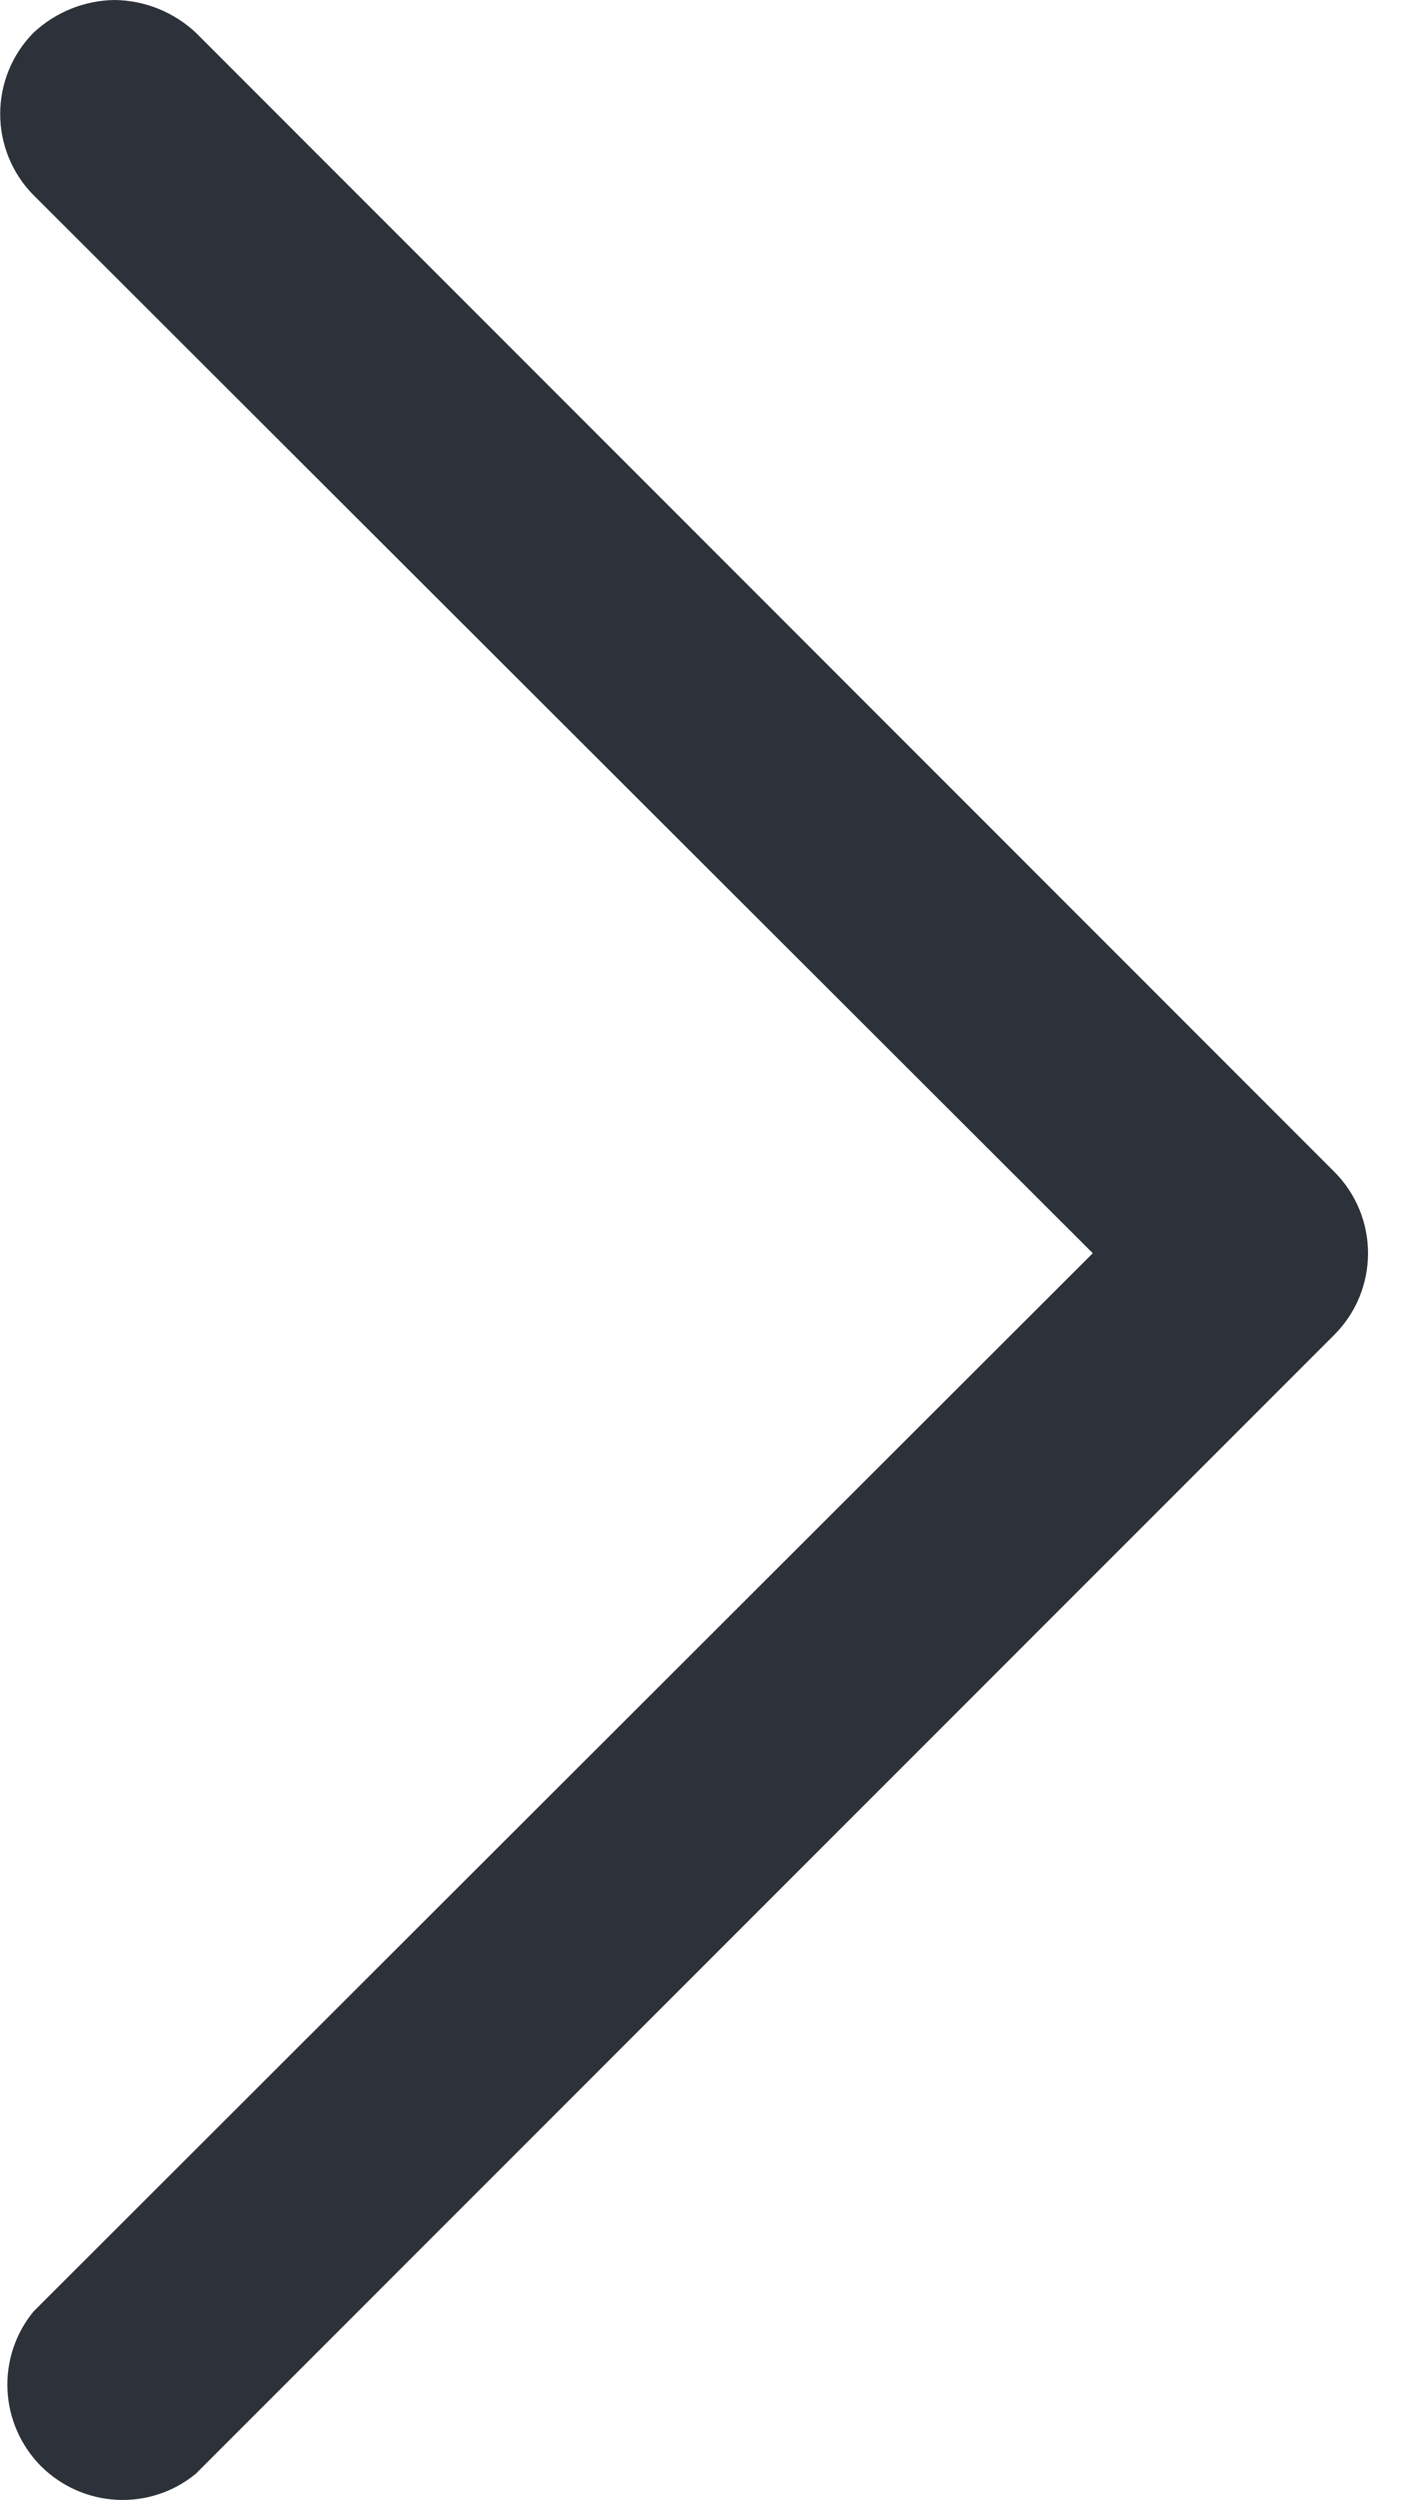 <svg width="8" height="14" viewBox="0 0 8 14" fill="none" xmlns="http://www.w3.org/2000/svg">
<path d="M0.642 2.43391e-05C0.812 0.002 0.974 0.068 1.097 0.183L7.477 6.564C7.597 6.685 7.664 6.848 7.664 7.018C7.664 7.189 7.597 7.352 7.477 7.473L1.097 13.853C0.973 13.955 0.816 14.007 0.655 13.999C0.495 13.991 0.344 13.924 0.23 13.811C0.117 13.697 0.05 13.546 0.042 13.386C0.034 13.226 0.086 13.068 0.188 12.944L6.122 7.018L0.188 1.093C0.068 0.972 0.001 0.808 0.001 0.638C0.001 0.468 0.068 0.304 0.188 0.183C0.311 0.068 0.473 0.002 0.642 2.43391e-05Z" fill="#2D3139"/>
</svg>

